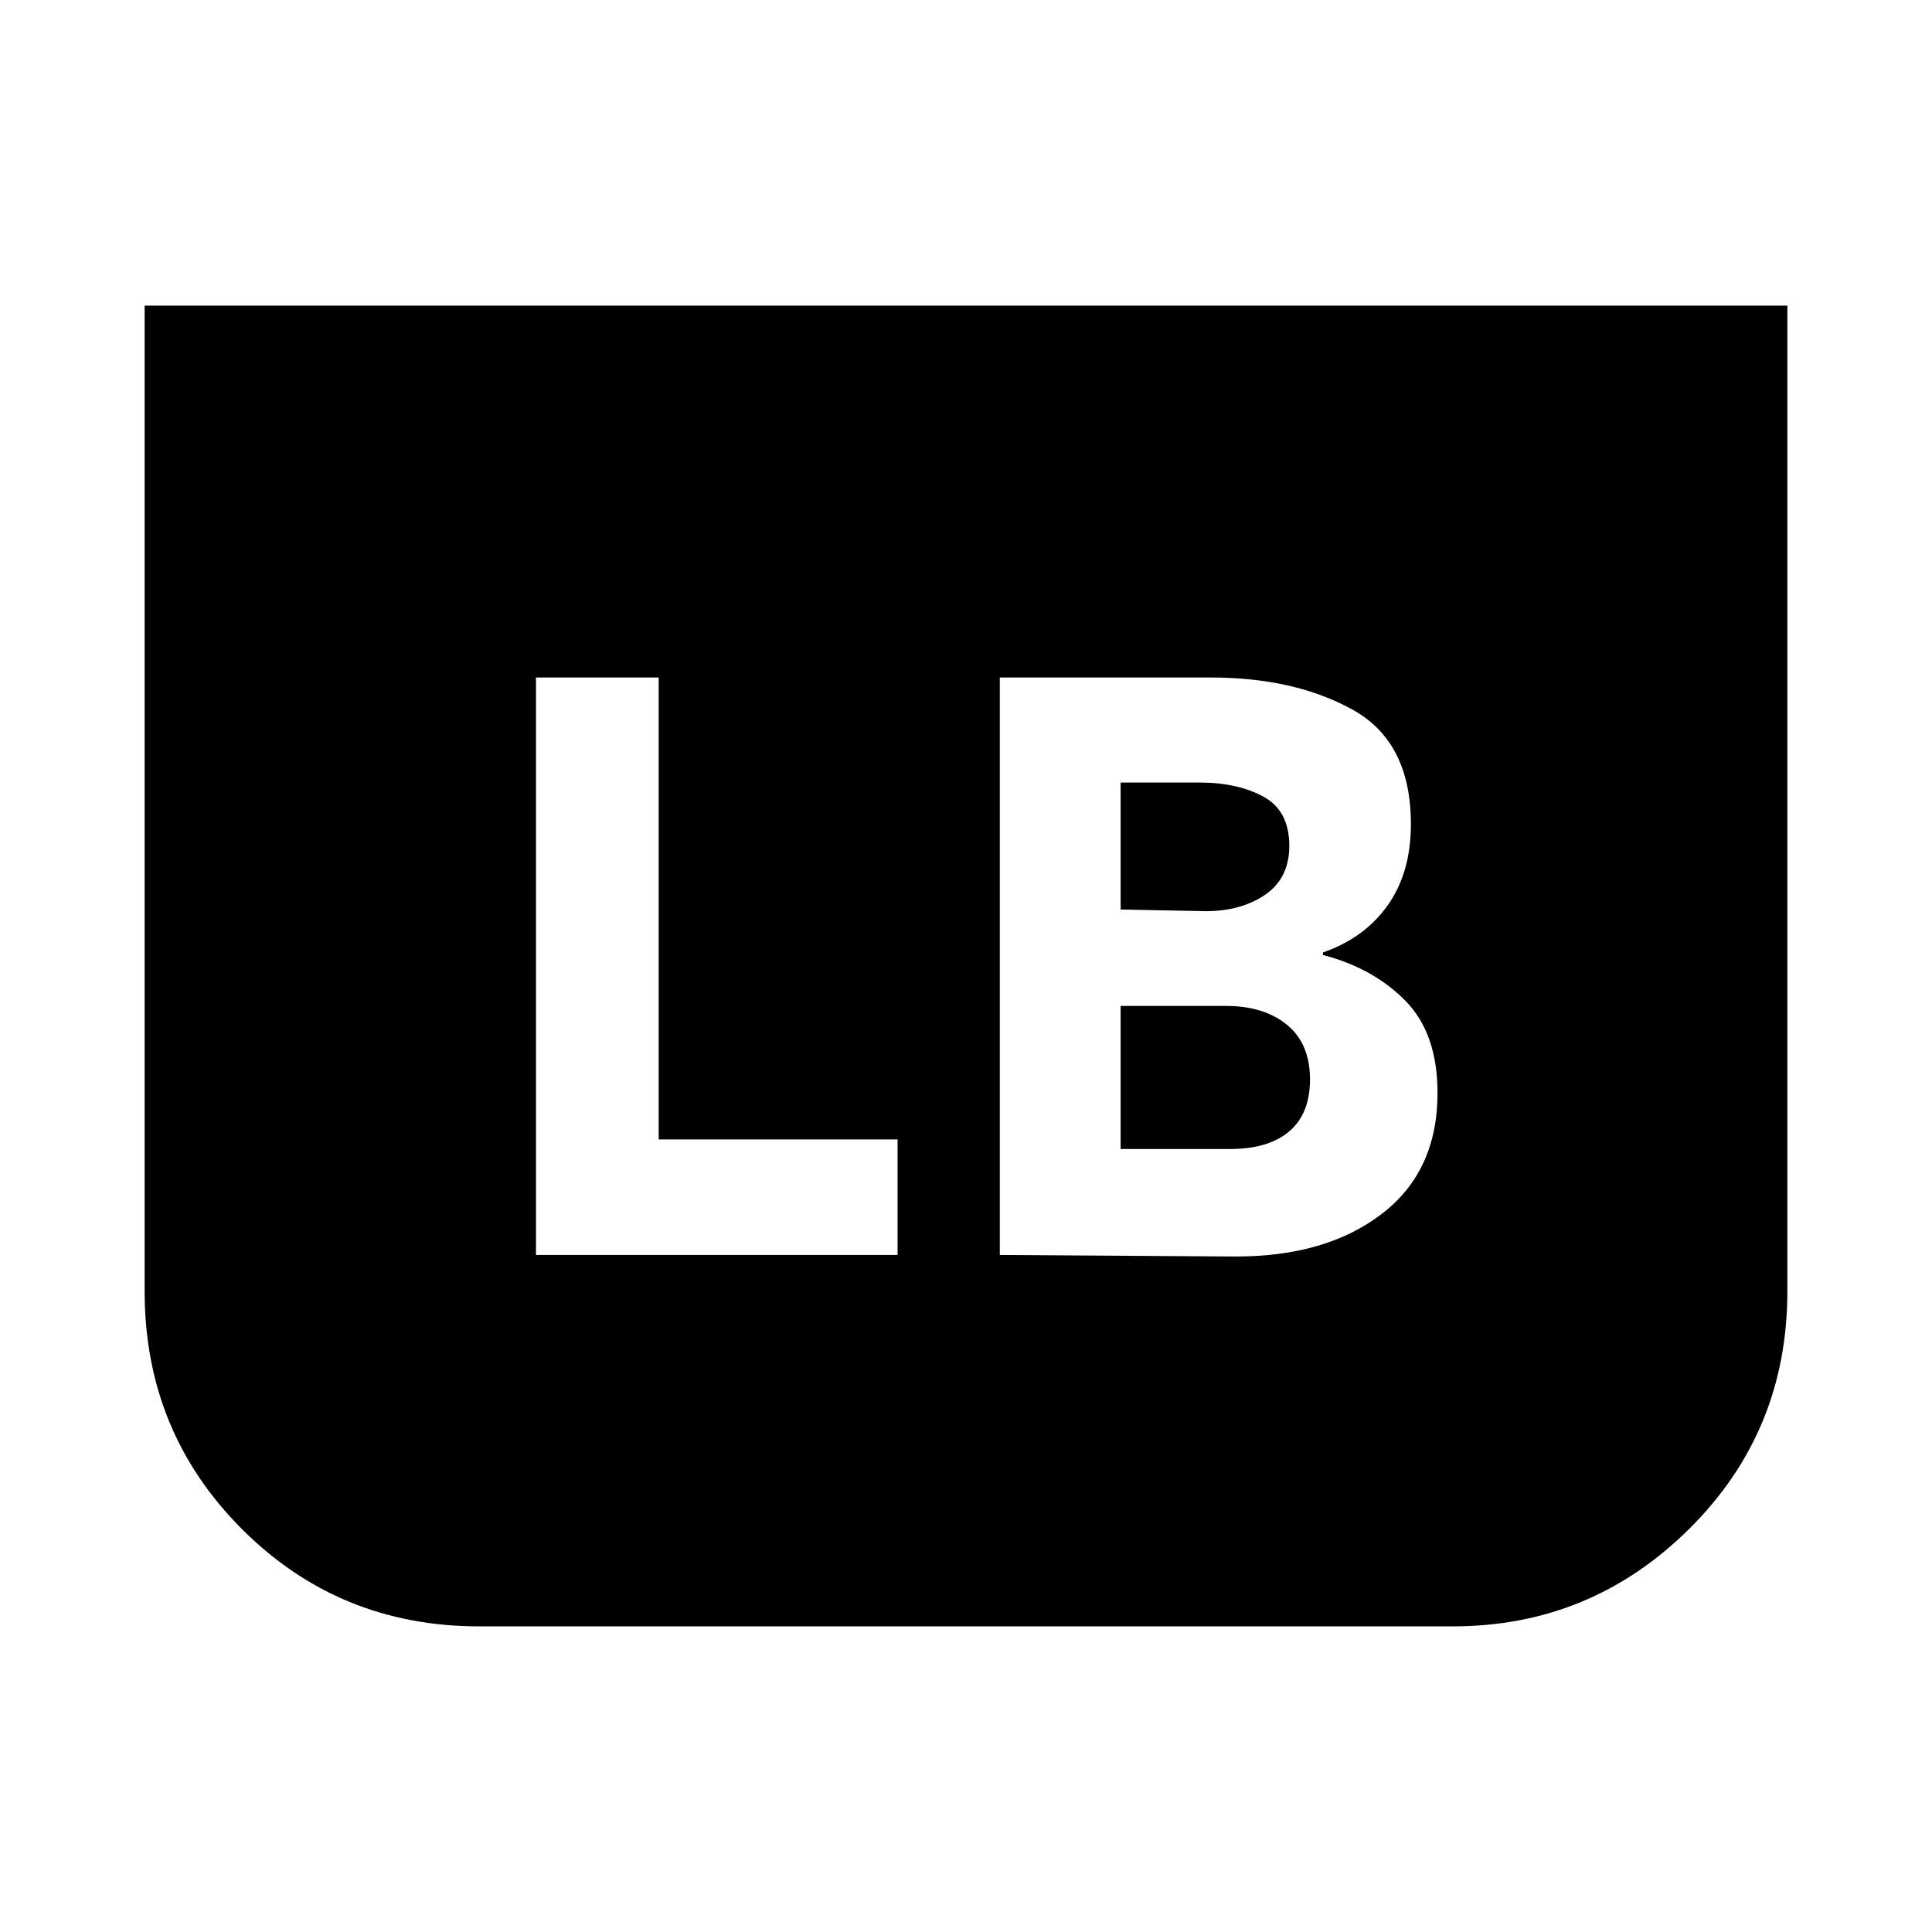 <svg xmlns="http://www.w3.org/2000/svg" height="24" viewBox="0 -960 960 960" width="24"><path d="M888.13-808.13v489.8q0 69.71-48.83 118.08-48.82 48.38-117.39 48.38H238.09q-69.61 0-117.91-48.38-48.31-48.37-48.31-118.08v-489.8h816.26ZM496.8-336.41l117.35.76q44.87 0 72.51-21.22 27.64-21.22 27.64-60.03 0-29.62-15.97-45.84-15.98-16.22-40.98-22.74v-1.24q20.76-7.24 32.24-23.5 11.48-16.26 11.48-40.26 0-40.8-28.89-56.84-28.88-16.03-70.44-16.03H496.8v286.94Zm60.03-171.66v-63.1h39q19.13 0 31.97 7.02 12.85 7.02 12.85 24.46 0 16.57-12.85 24.86-12.84 8.29-31.97 7.53l-39-.77Zm0 119v-71.1H609q19.04 0 30.49 9.37 11.44 9.37 11.44 27.21 0 16.96-10.3 25.74-10.3 8.78-29.35 8.78h-54.45Zm-290.5 52.66H446v-57.42H327.3v-229.52h-60.97v286.94Z"/></svg>